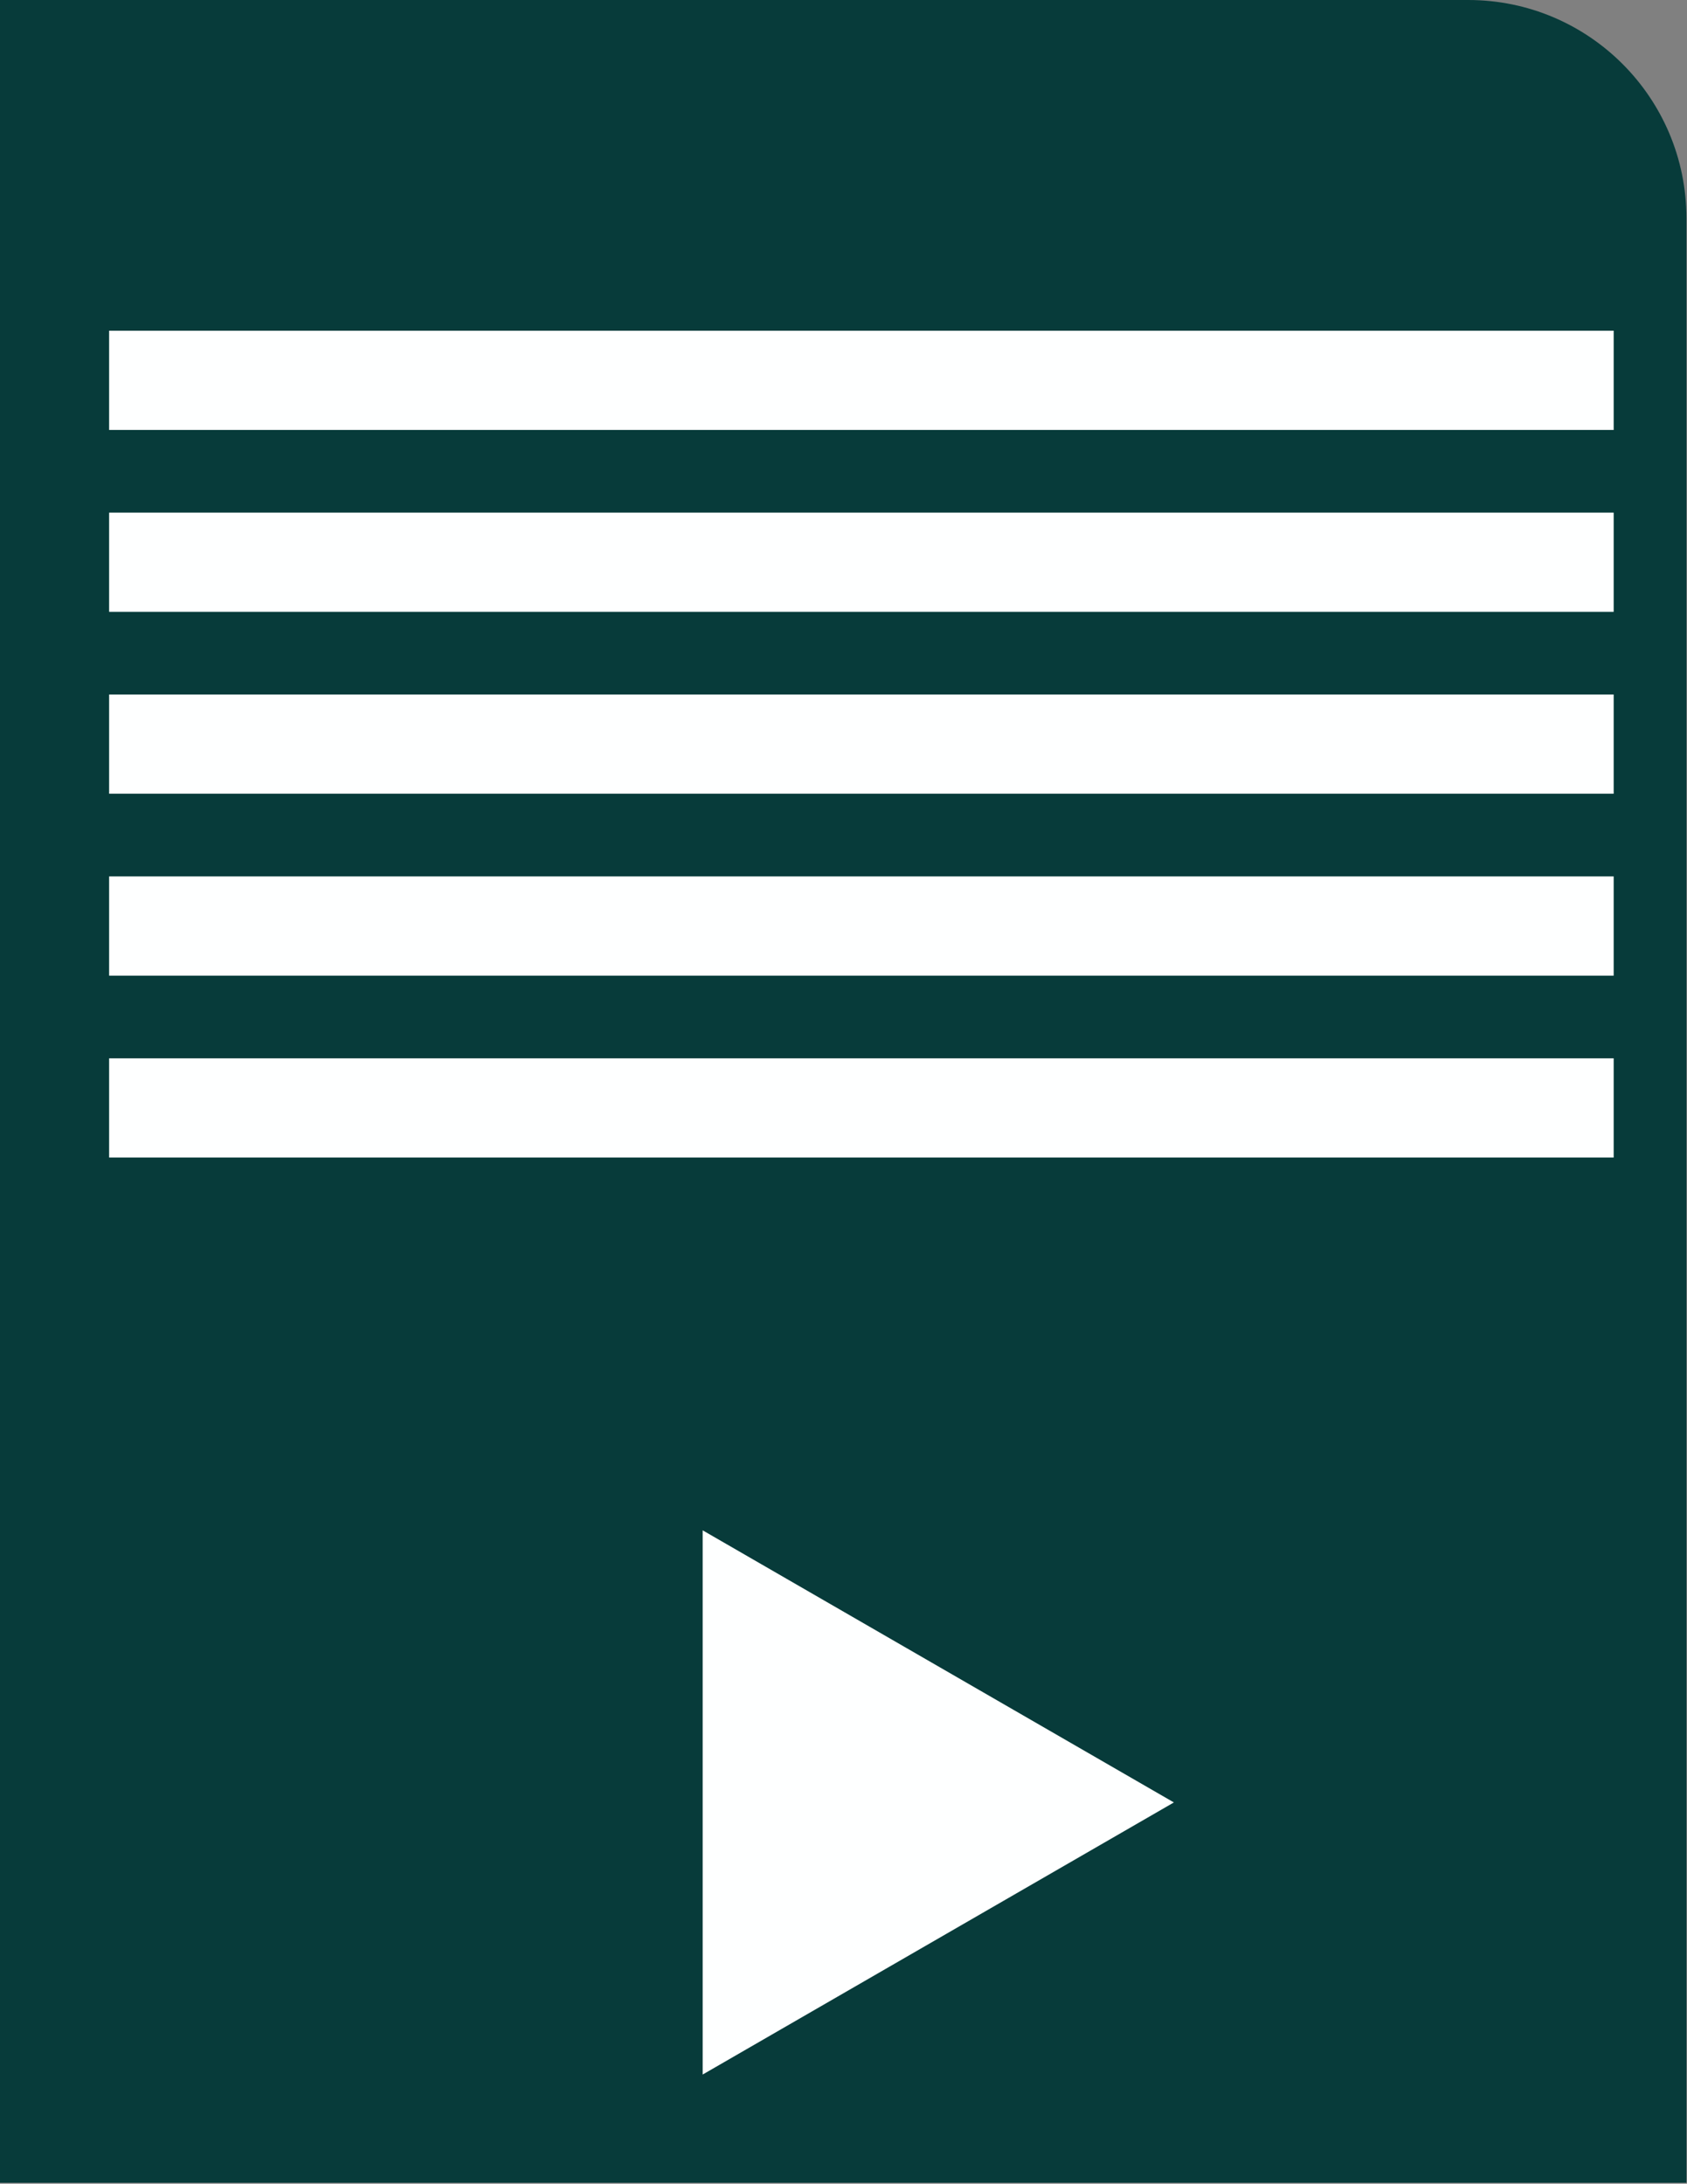 <svg width="989" height="1280" viewBox="0 0 989 1280" fill="none" xmlns="http://www.w3.org/2000/svg">
<rect x="0" y="0" width="989" height="1280" fill="#808080" stroke="none"/>
<path d="M0 0H860.719C931.381 0 988.664 57.283 988.664 127.944V1279.44H0V0Z" fill="#073B3A"/>
<path d="M688.187 1056.51L411.943 1216V897.017L688.187 1056.51Z" fill="#FEFFFF"/>
<path d="M63.972 193.857H946.016V252.014H63.972V193.857Z" fill="#FEFFFF"/>
<path d="M63.972 300.475H946.016V358.631H63.972V300.475Z" fill="#FEFFFF"/>
<path d="M63.972 513.718H946.016V571.875H63.972V513.718Z" fill="#FEFFFF"/>
<path d="M63.972 407.097H946.016V465.253H63.972V407.097Z" fill="#FEFFFF"/>
<path d="M63.972 620.336H946.016V678.492H63.972V620.336Z" fill="#FEFFFF"/>
</svg>
